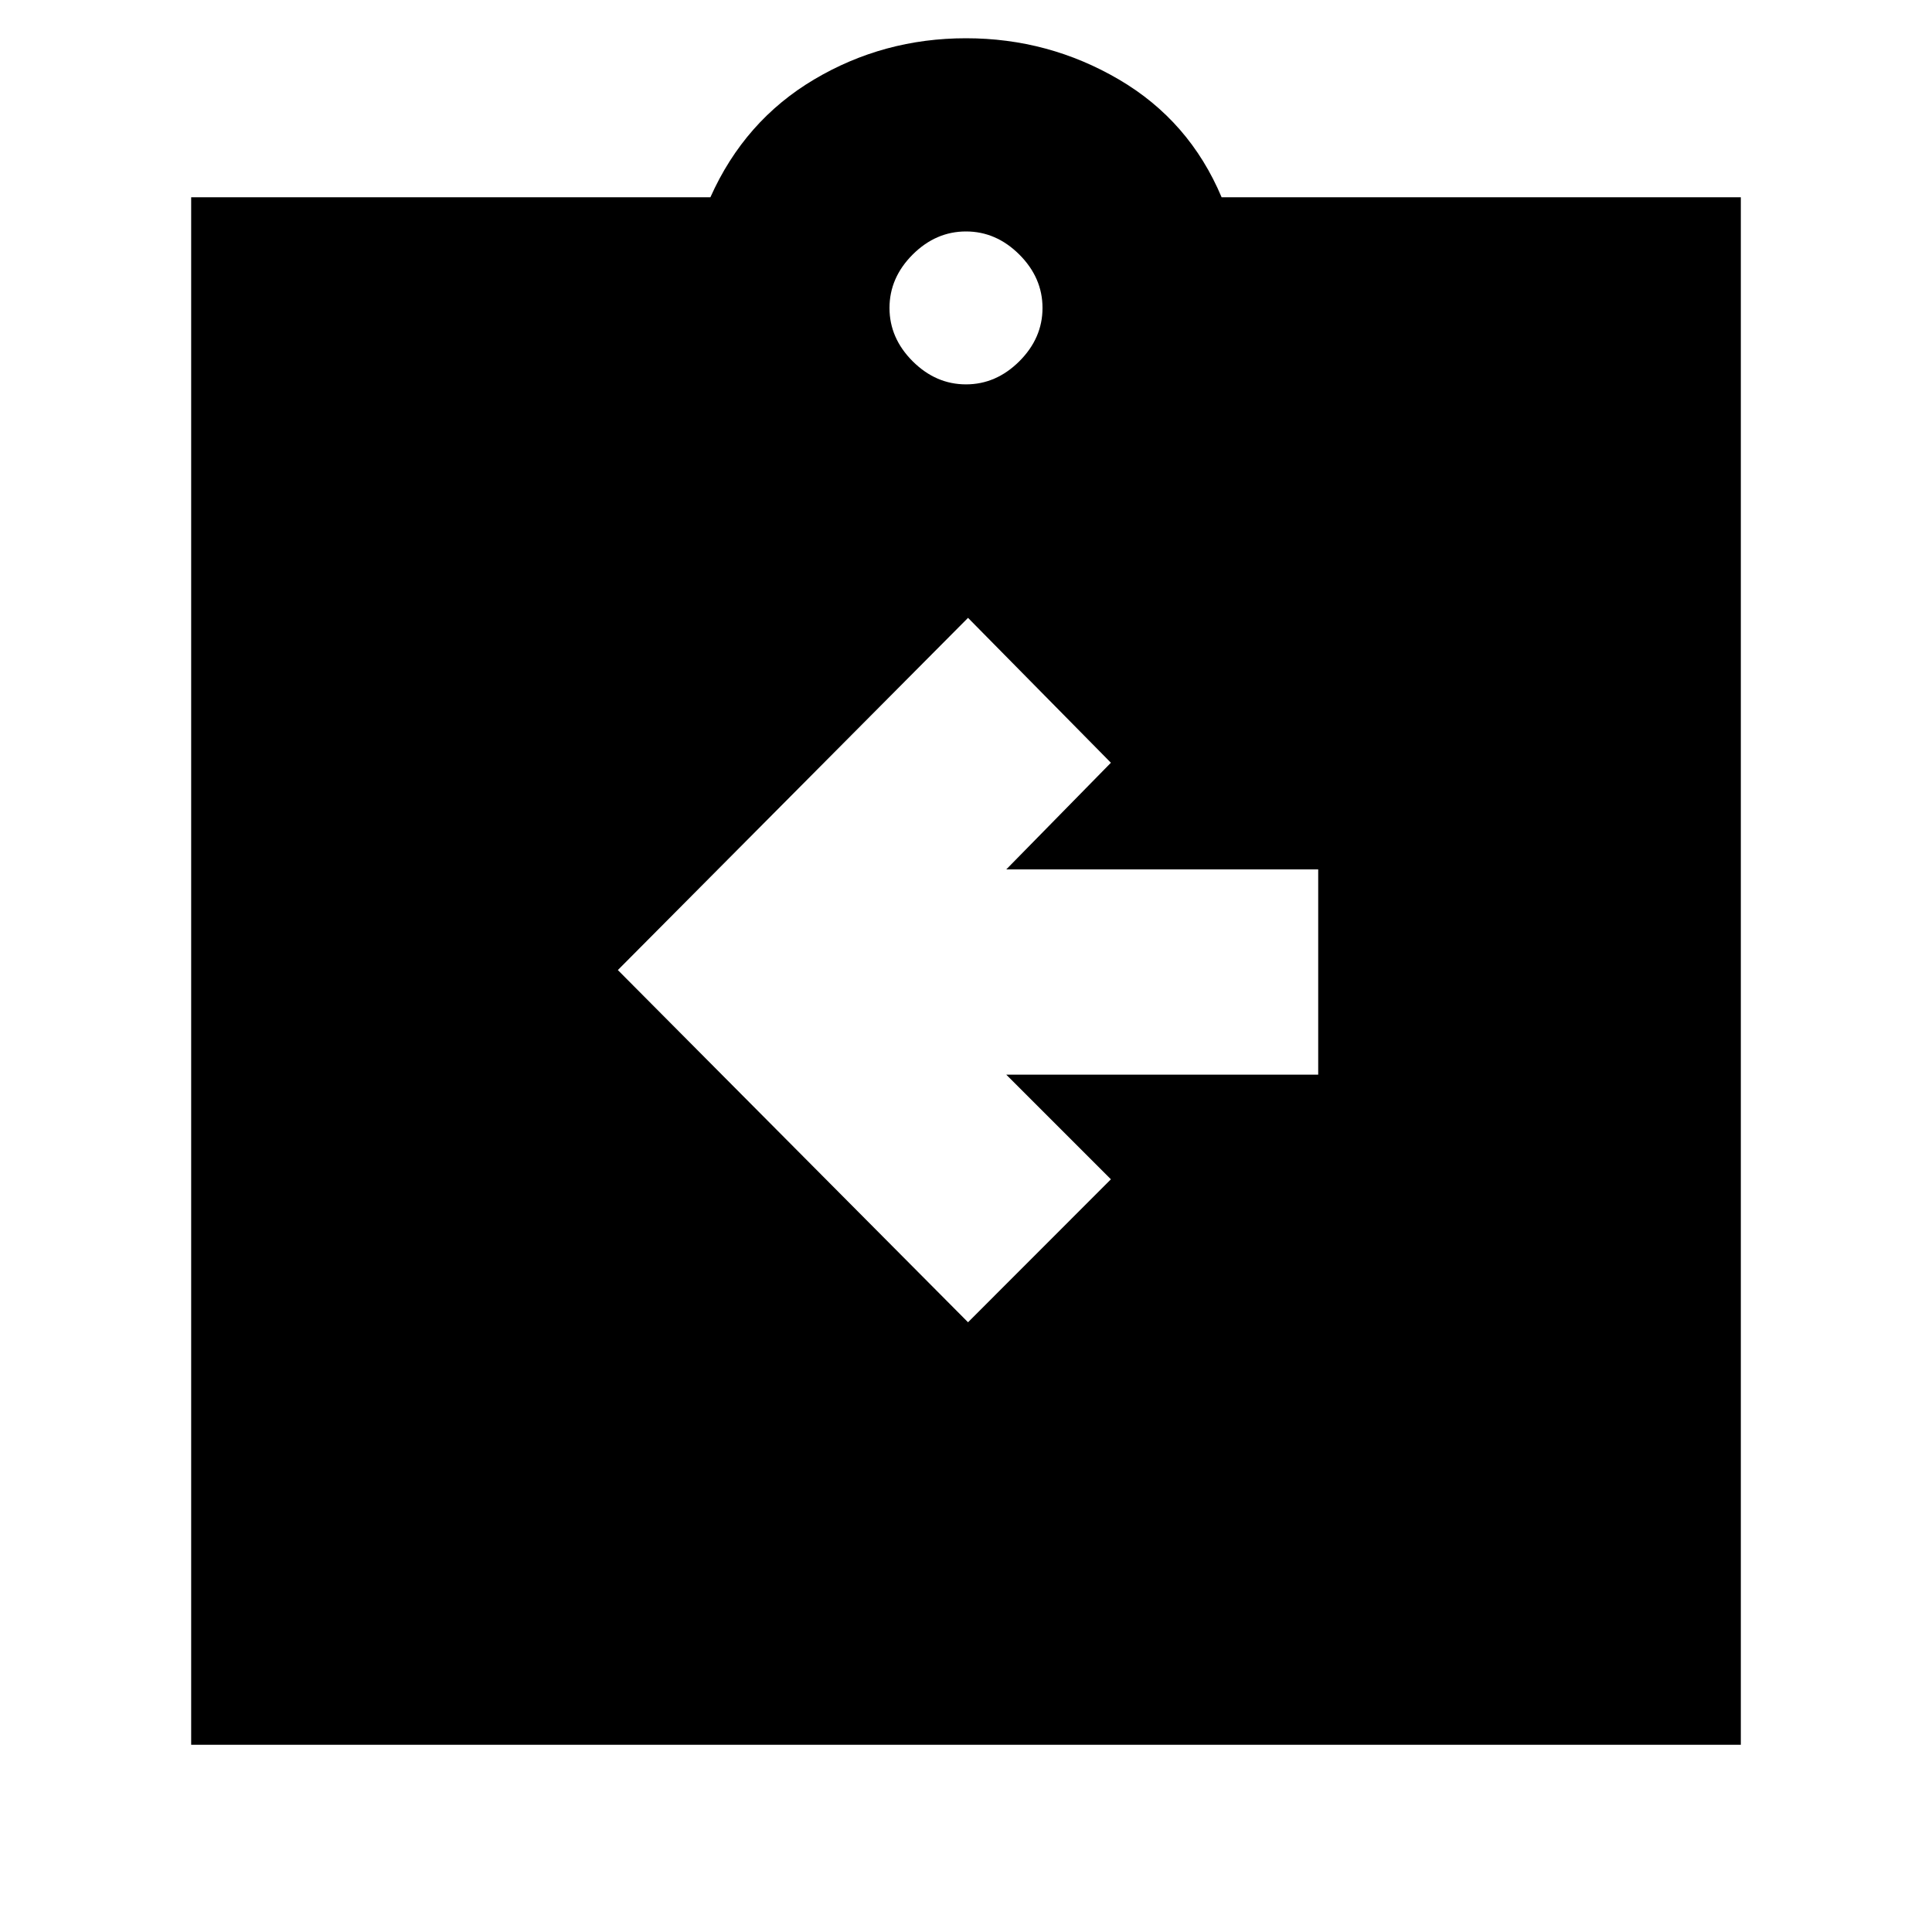 <svg xmlns="http://www.w3.org/2000/svg" height="20" width="20"><path d="m10.021 13.688 1.479-1.48-1.083-1.083h3.229V9h-3.229L11.5 7.896l-1.479-1.5-3.625 3.646Zm-8.042 4.374V2.042h5.375Q7.708 1.25 8.427.823 9.146.396 10 .396t1.583.427q.729.427 1.063 1.219h5.375v16.02ZM10 3.979q.312 0 .552-.239.24-.24.24-.552 0-.313-.24-.553-.24-.239-.552-.239-.312 0-.552.239-.24.24-.24.553 0 .312.24.552.24.239.552.239Z"/></svg>